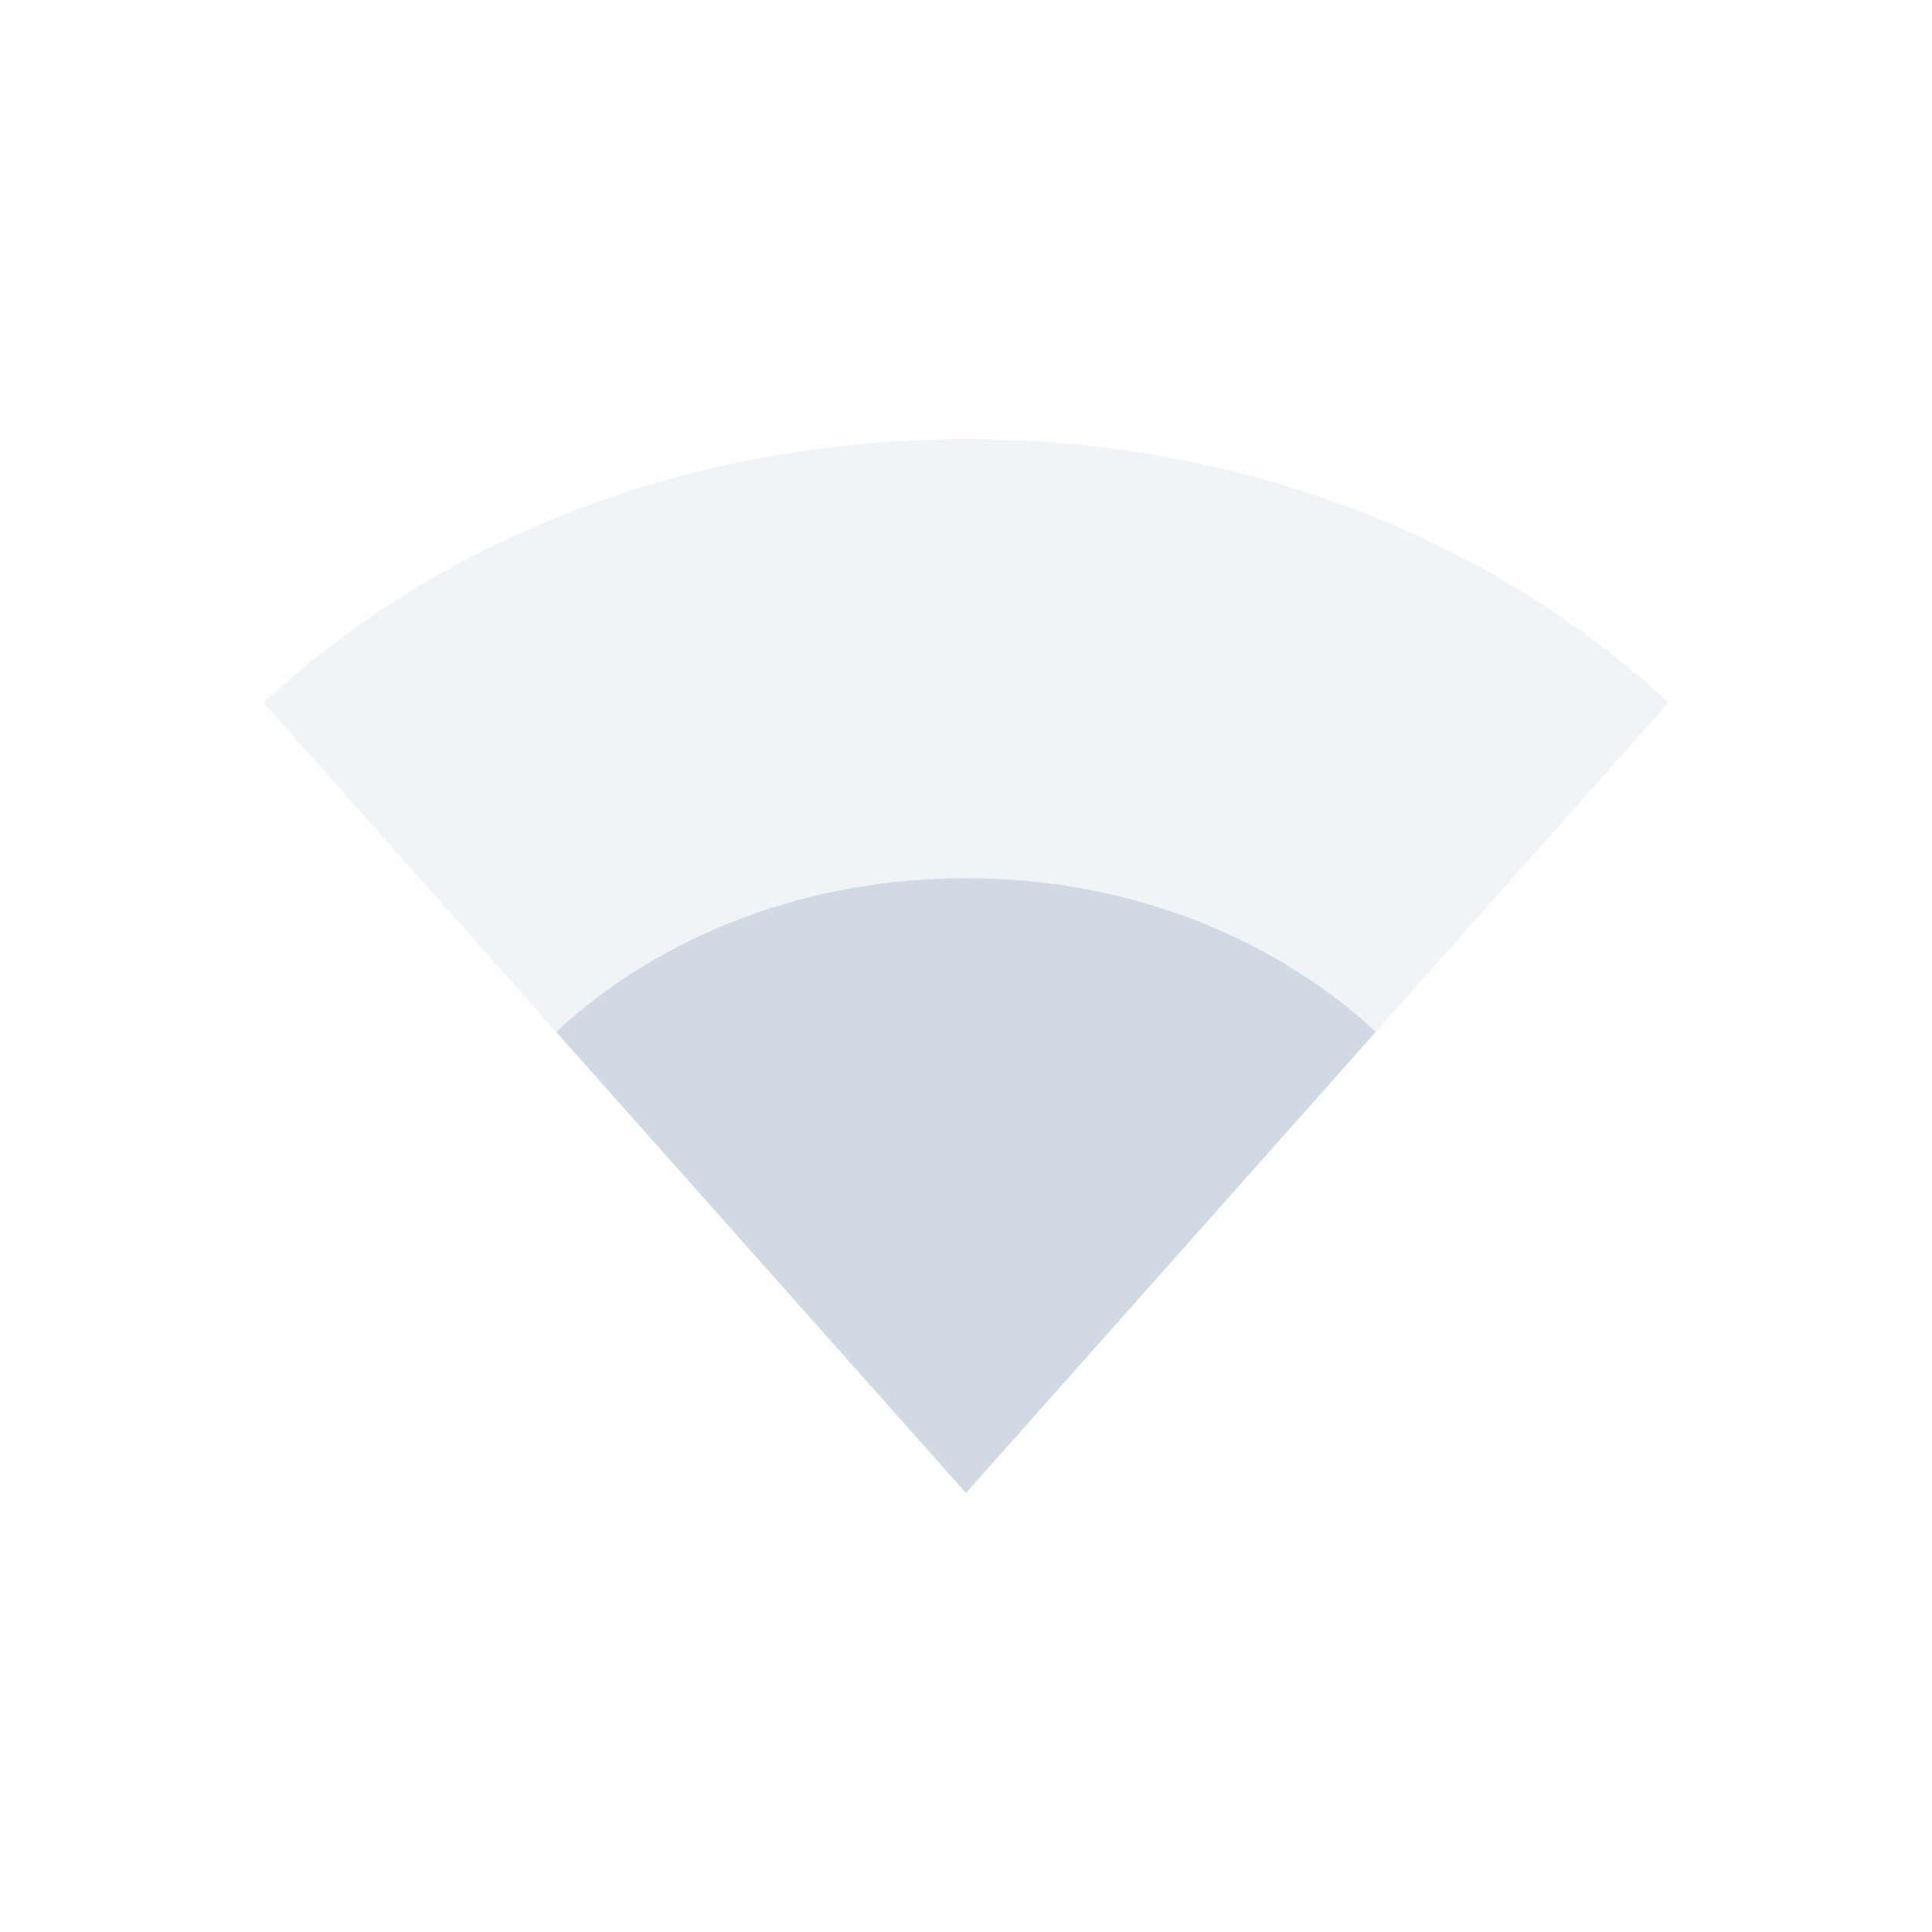 <svg height="22" width="22" xmlns="http://www.w3.org/2000/svg"><g transform="translate(3 3)"><path d="m0 5c2.081-1.927 4.949-3 8-3 3.051 0 5.919 1.073 8 3l-8 9z" fill="#d1d9e3" opacity=".3"/><path d="m3.333 8.75c1.214-1.124 2.887-1.75 4.667-1.75s3.453.626 4.666 1.75l-4.666 5.25z" fill="#d1d9e3"/></g></svg>